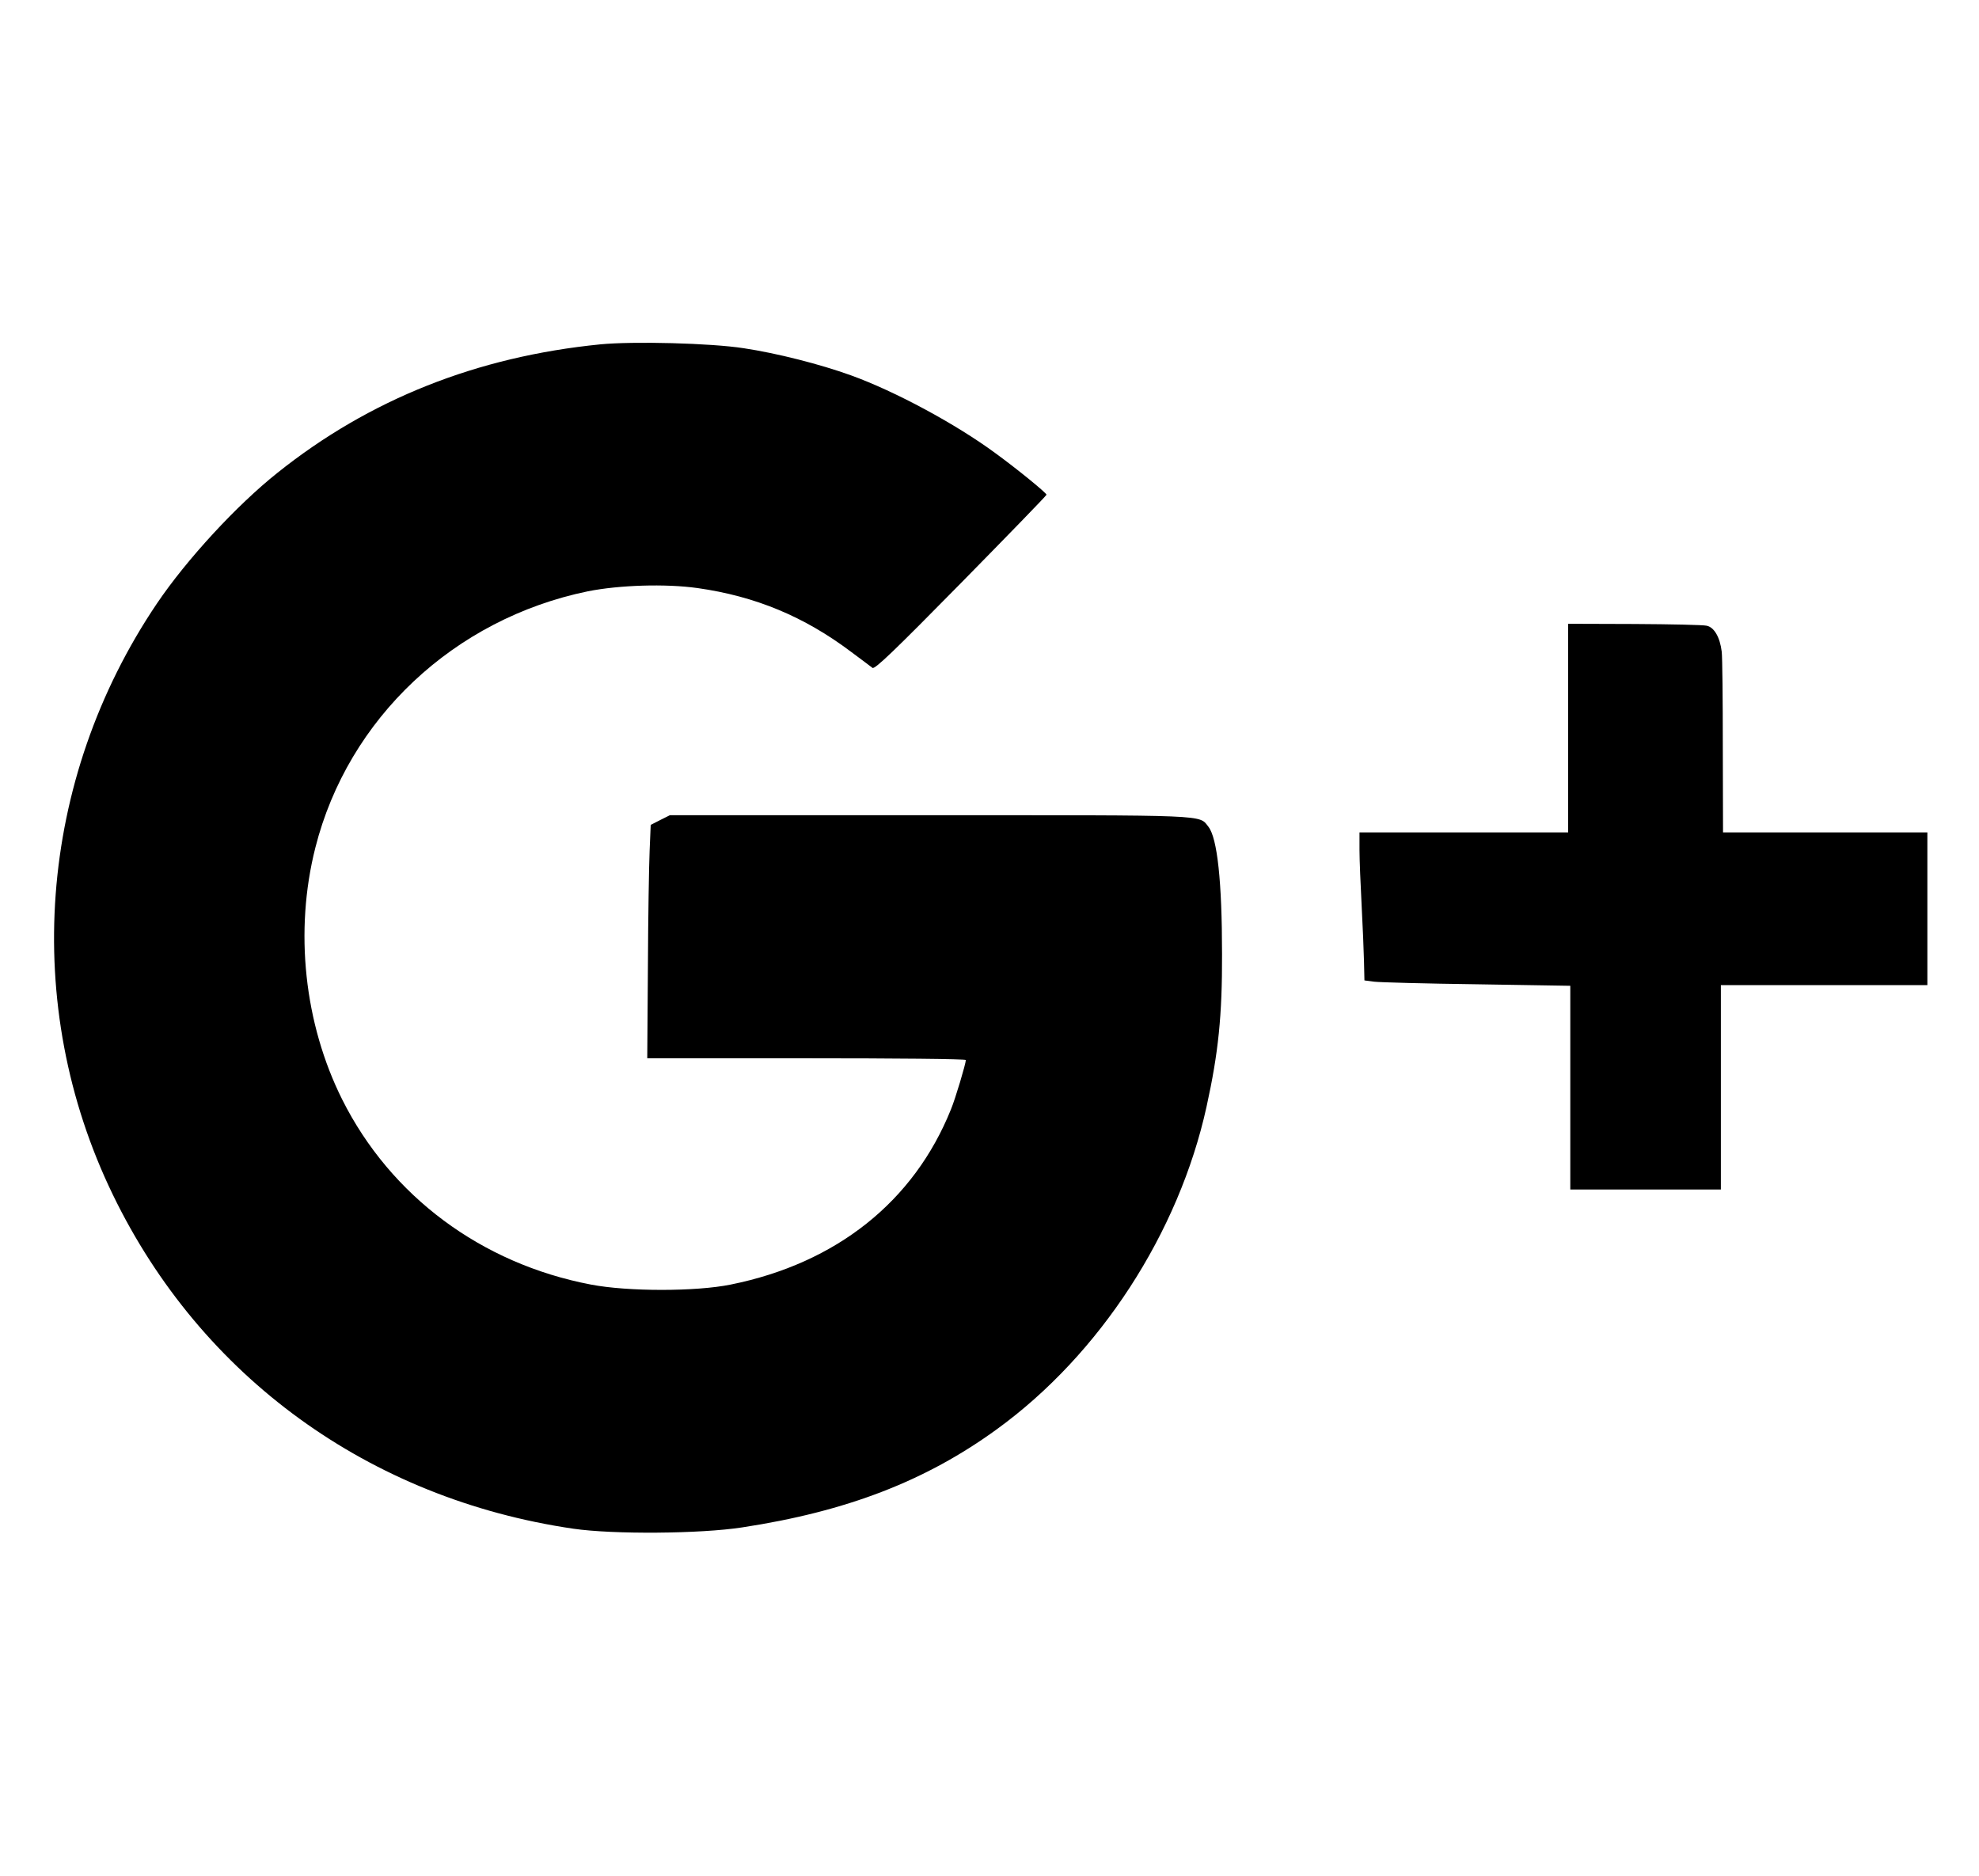 <?xml version="1.0" standalone="no"?>
<!DOCTYPE svg PUBLIC "-//W3C//DTD SVG 20010904//EN"
 "http://www.w3.org/TR/2001/REC-SVG-20010904/DTD/svg10.dtd">
<svg version="1.0" xmlns="http://www.w3.org/2000/svg"
 width="920pt" height="872pt" viewBox="0 0 920 872"
 preserveAspectRatio="xMidYMid meet">

<g transform="translate(0,872) scale(0.1,-0.1)"
fill="#000000" stroke="none">
<path d="M2790 7119 c-572 -57 -1072 -255 -1500 -597 -190 -151 -422 -403
-560 -607 -555 -822 -633 -1868 -205 -2750 410 -846 1191 -1413 2140 -1552
185 -27 591 -24 785 6 486 74 854 216 1185 457 478 347 845 912 974 1499 55
250 73 423 72 710 0 337 -22 538 -63 591 -45 57 15 54 -1296 54 l-1208 0 -44
-22 -45 -23 -5 -120 c-3 -66 -7 -310 -8 -542 l-3 -423 741 0 c407 0 740 -3
740 -8 0 -17 -49 -181 -69 -229 -172 -429 -533 -716 -1024 -815 -162 -33 -478
-33 -650 0 -509 97 -931 411 -1156 860 -177 354 -223 784 -125 1171 152 601
645 1064 1267 1192 146 29 360 36 510 15 268 -38 495 -132 713 -296 48 -36 93
-69 100 -75 11 -8 105 83 411 394 219 223 398 407 398 411 0 8 -133 117 -236
192 -184 136 -468 289 -673 363 -144 52 -345 103 -498 126 -154 24 -514 33
-668 18z"/>
<path d="M7290 5335 l0 -485 -485 0 -485 0 0 -82 c0 -46 5 -162 10 -258 5 -96
10 -214 11 -261 l2 -87 46 -6 c25 -3 241 -9 479 -12 l432 -7 0 -474 0 -473
350 0 350 0 0 475 0 475 480 0 480 0 0 355 0 355 -475 0 -475 0 -1 398 c0 218
-2 417 -5 442 -8 67 -35 114 -70 121 -16 4 -167 7 -336 8 l-308 1 0 -485z"/>
</g>
</svg>
